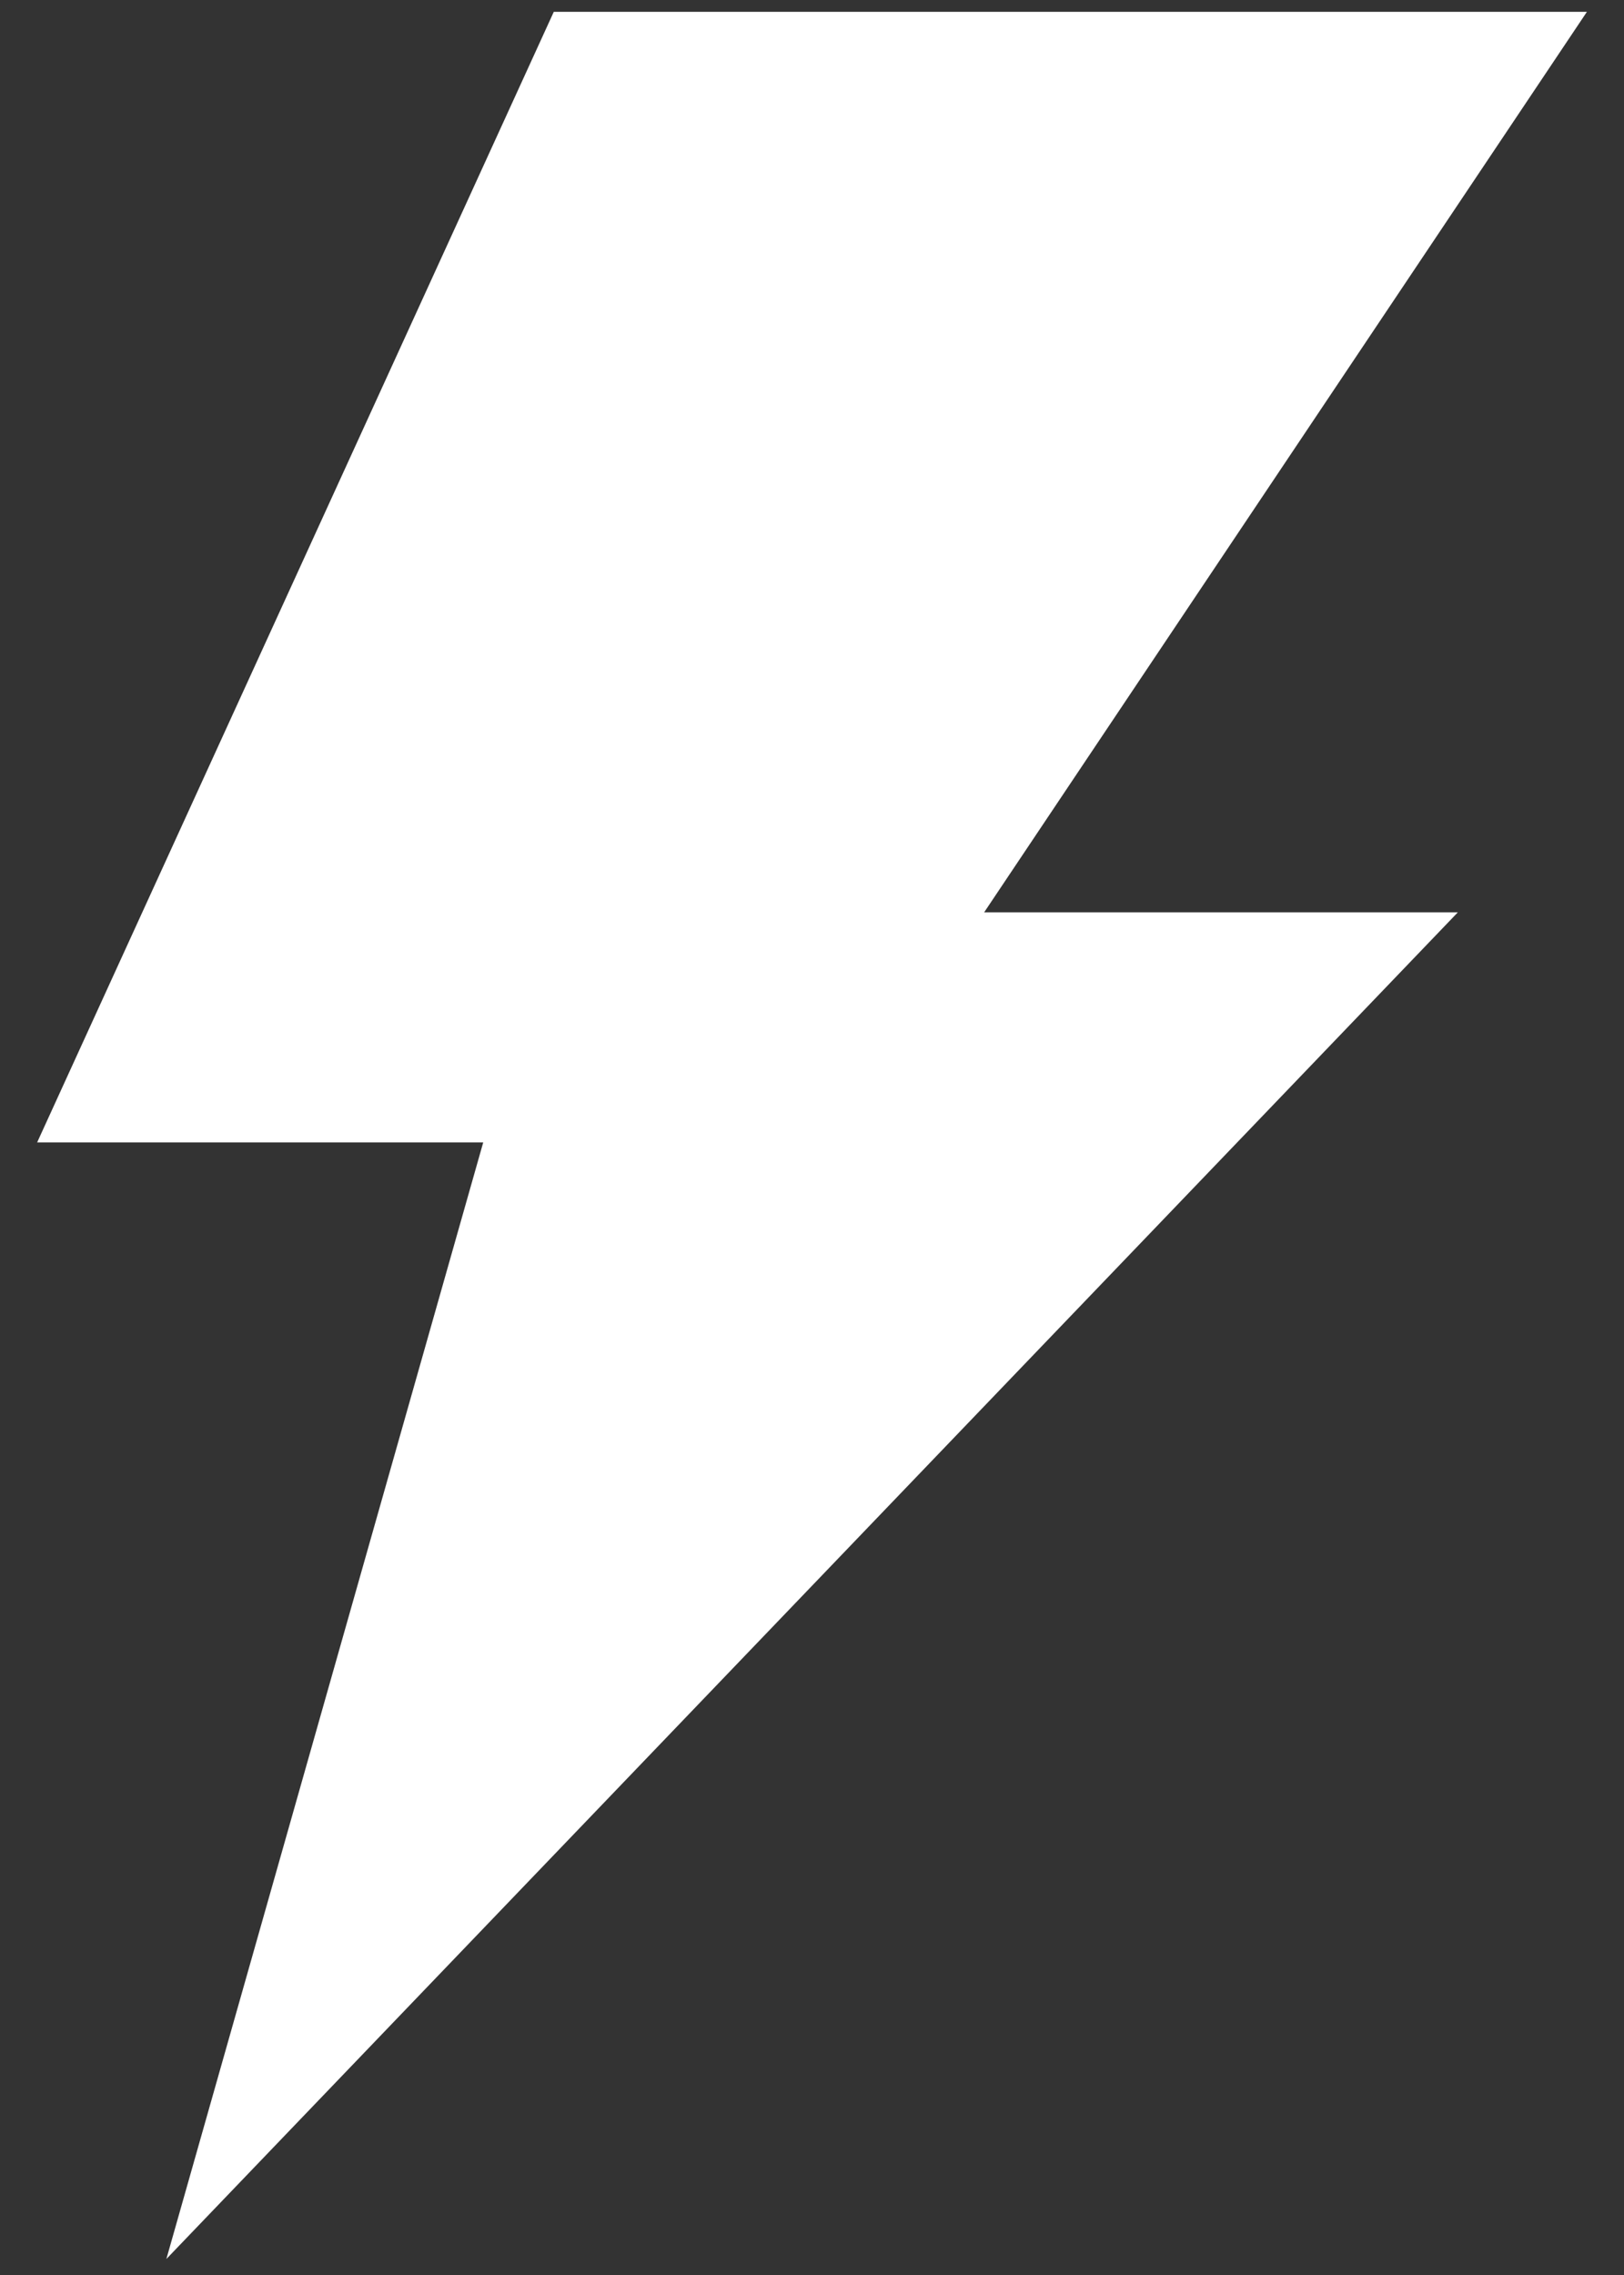 ﻿<?xml version="1.0" encoding="utf-8"?>
<svg version="1.1" xmlns:xlink="http://www.w3.org/1999/xlink" width="25px" height="35px" xmlns="http://www.w3.org/2000/svg">
  <rect width="100%" height="100%" fill="#333333" stroke="none"/>
  <g transform="matrix(1 0 0 1 -184 -121 )">
    <path d="M 15.15 14.036  L 24.429 0.182  L 8.525 0.182  L 0.572 17.575  L 7.439 17.575  L 2.561 34.754  L 22.442 14.036  L 15.15 14.036  Z " fill-rule="nonzero" fill="#ffffff" stroke="none" transform="matrix(1 0 0 1 184 121 )" />
  </g>
</svg>